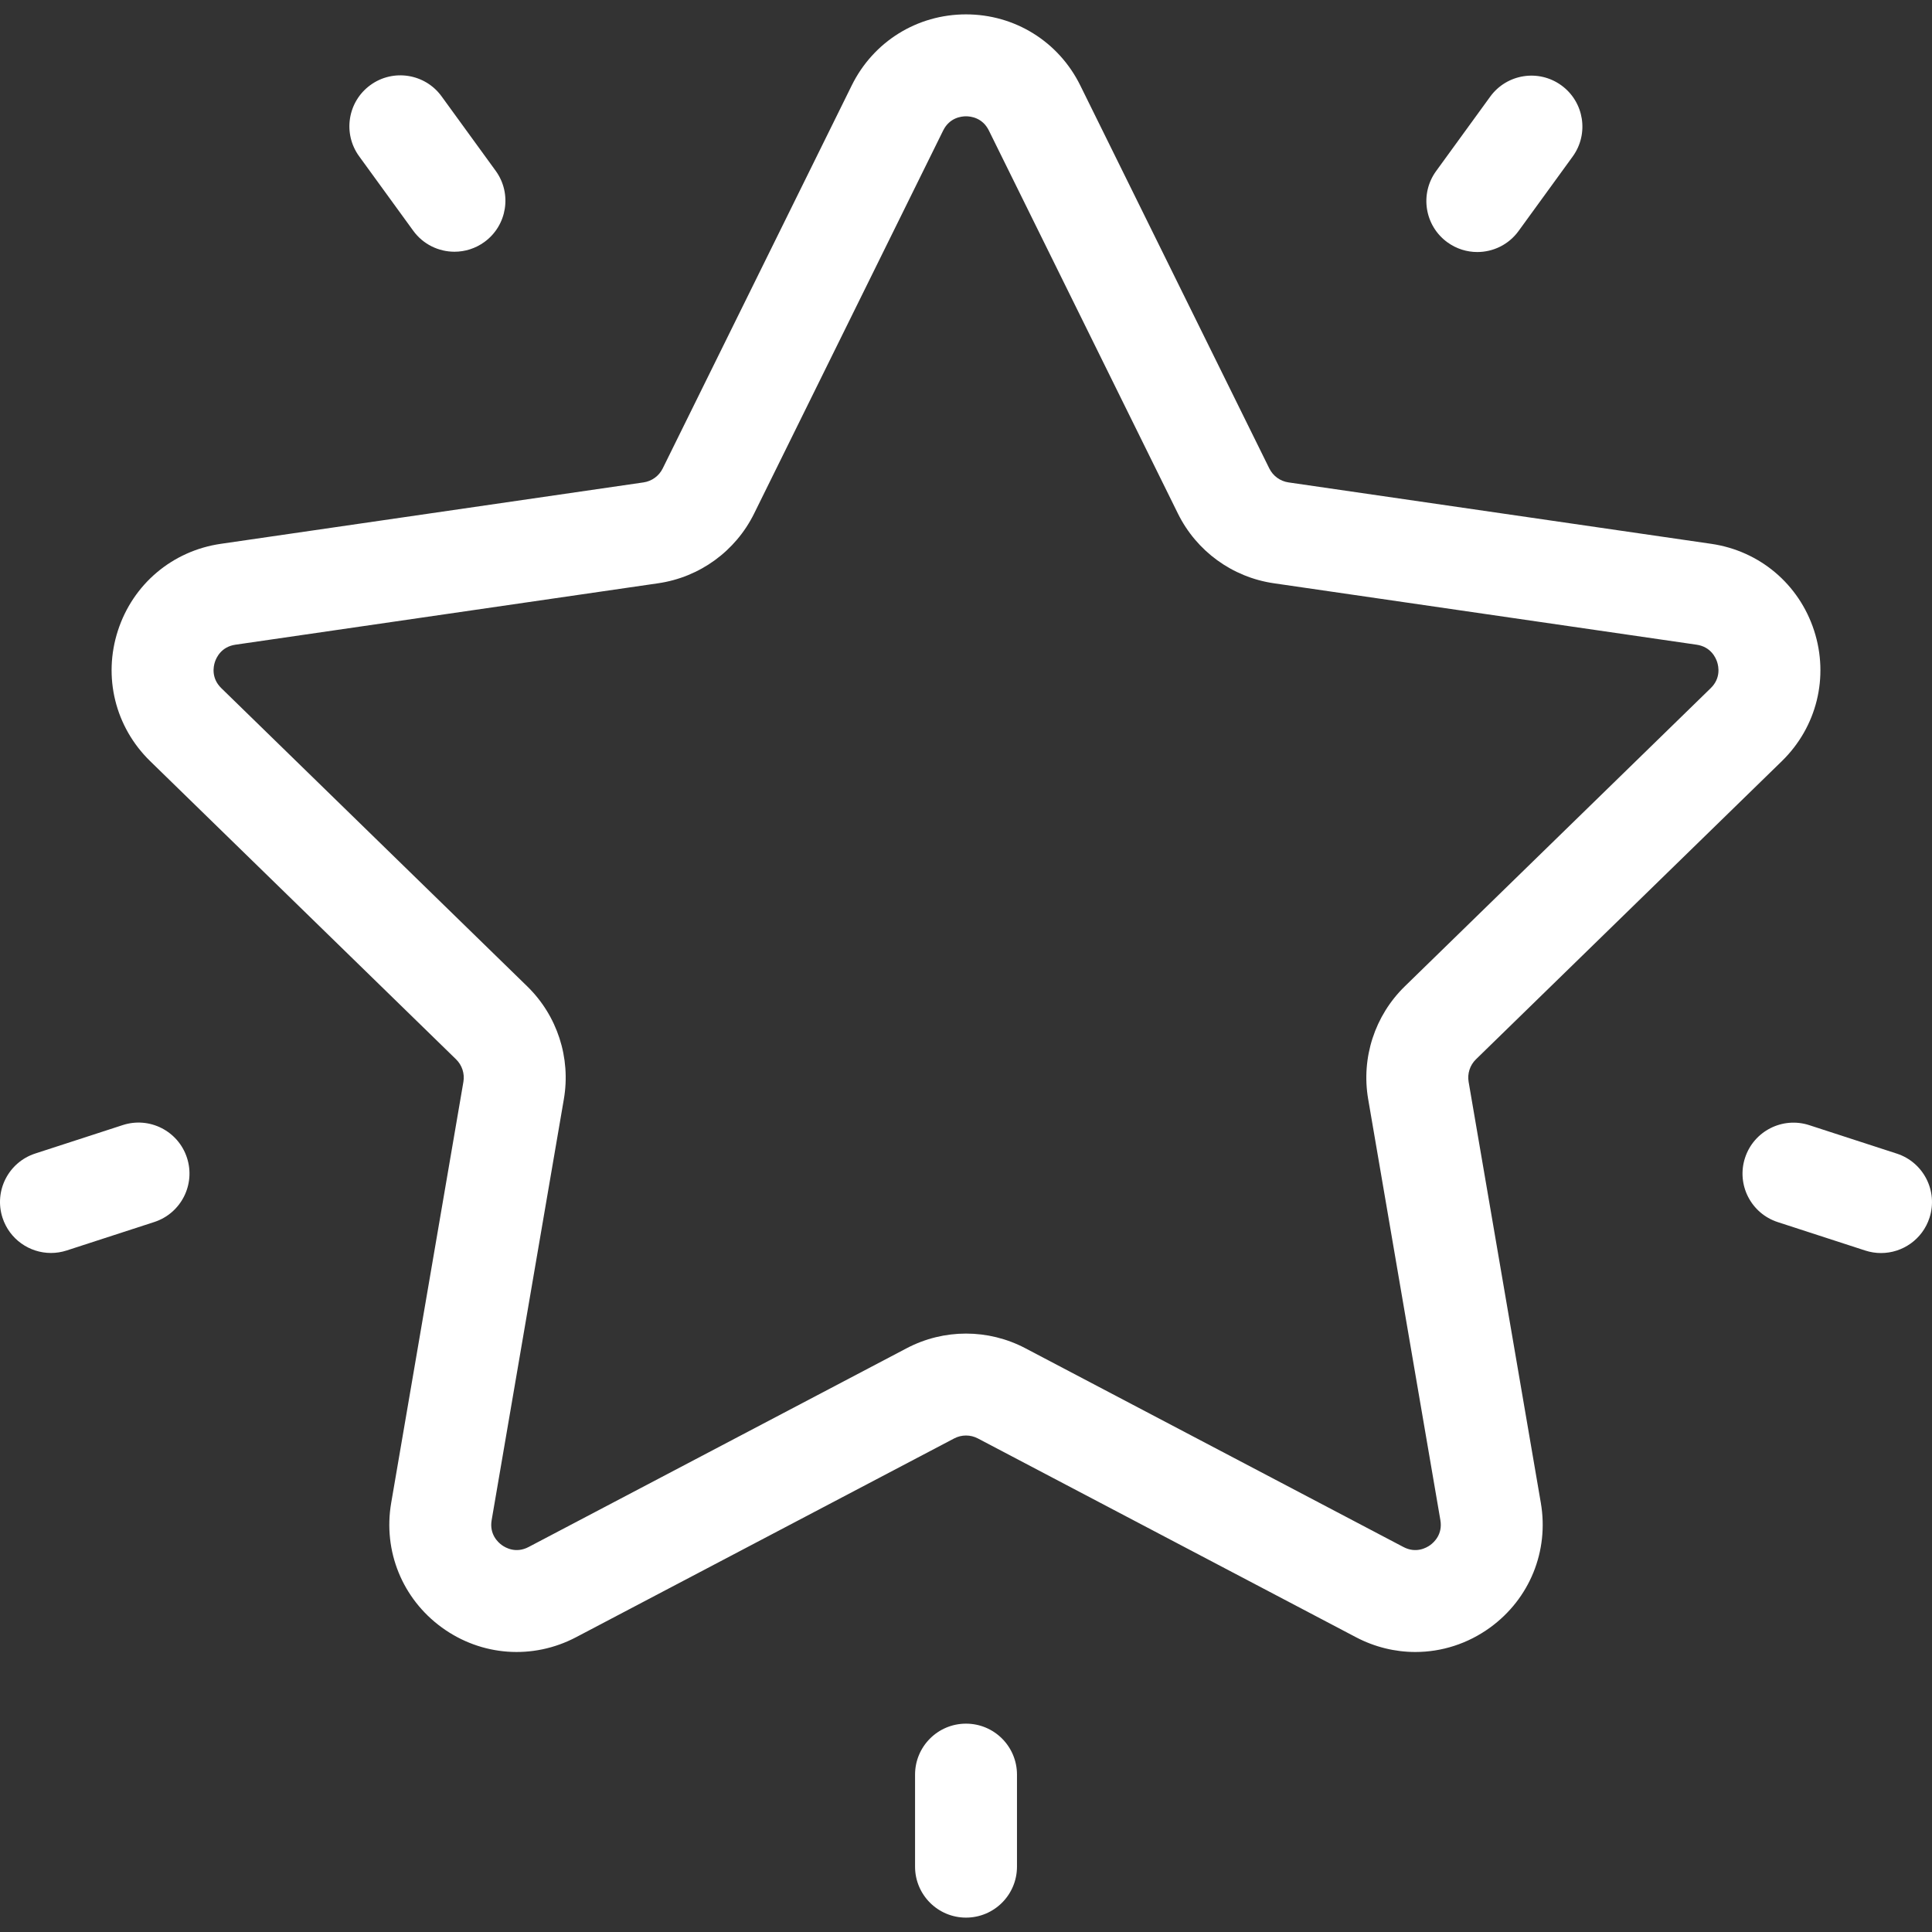 <?xml version="1.0" encoding="iso-8859-1"?>
<!-- Generator: Adobe Illustrator 19.0.0, SVG Export Plug-In . SVG Version: 6.00 Build 0)  -->
<svg version="1.1" id="Layer_1" xmlns="http://www.w3.org/2000/svg" xmlns:xlink="http://www.w3.org/1999/xlink" x="0px" y="0px"
	 viewBox="0 0 512 512" style="enable-background:new 0 0 512 512;" xml:space="preserve">
<rect x="0" y="0" width="512" height="512" fill="#333333" stroke="none"/>
<g>
	<g>
		<path style="fill:#fff;" d="M472.208,201.712c9.271-9.037,12.544-22.3,8.544-34.613c-4.001-12.313-14.445-21.118-27.257-22.979l-112.03-16.279
			c-2.199-0.319-4.1-1.7-5.084-3.694L286.28,22.632c-5.729-11.61-17.331-18.822-30.278-18.822c-12.947,0-24.549,7.212-30.278,18.822
			l-50.101,101.516c-0.985,1.993-2.885,3.374-5.085,3.694L58.51,144.12c-12.812,1.861-23.255,10.666-27.257,22.979
			c-4.002,12.313-0.728,25.576,8.544,34.613l81.065,79.019c1.591,1.552,2.318,3.787,1.942,5.978l-19.137,111.576
			c-2.188,12.761,2.958,25.414,13.432,33.024c10.474,7.612,24.102,8.595,35.56,2.572l100.201-52.679
			c1.968-1.035,4.317-1.035,6.286,0l100.202,52.679c4.984,2.62,10.377,3.915,15.744,3.914c6.97,0,13.896-2.184,19.813-6.487
			c10.474-7.611,15.621-20.265,13.432-33.024l-19.137-111.576c-0.375-2.191,0.351-4.426,1.942-5.978L472.208,201.712z
			 M362.579,291.276l19.137,111.578c0.64,3.734-1.665,5.863-2.686,6.604c-1.022,0.74-3.76,2.277-7.112,0.513l-100.202-52.679
			c-4.919-2.585-10.315-3.879-15.712-3.879c-5.397,0-10.794,1.294-15.712,3.878l-100.201,52.678
			c-3.354,1.763-6.091,0.228-7.112-0.513c-1.021-0.741-3.327-2.87-2.686-6.604l19.137-111.576
			c1.879-10.955-1.75-22.127-9.711-29.886l-81.065-79.019c-2.713-2.646-2.099-5.723-1.708-6.923
			c0.389-1.201,1.702-4.052,5.451-4.596l112.027-16.279c10.999-1.598,20.504-8.502,25.424-18.471l50.101-101.516
			c1.677-3.397,4.793-3.764,6.056-3.764c1.261,0,4.377,0.366,6.055,3.764v0.001l50.101,101.516
			c4.919,9.969,14.423,16.873,25.422,18.471l112.029,16.279c3.749,0.544,5.061,3.395,5.451,4.596
			c0.39,1.201,1.005,4.279-1.709,6.923l-81.065,79.019C364.329,269.149,360.7,280.321,362.579,291.276z"/>
	</g>
</g>
<g>
	<g>
		<path style="fill:#fff;" d="M413.783,22.625c-6.036-4.384-14.481-3.046-18.865,2.988l-14.337,19.732c-4.384,6.034-3.047,14.481,2.988,18.865
			c2.399,1.741,5.176,2.58,7.928,2.58c4.177,0,8.295-1.931,10.937-5.567l14.337-19.732
			C421.155,35.456,419.818,27.009,413.783,22.625z"/>
	</g>
</g>
<g>
	<g>
		<path style="fill:#fff;" d="M131.36,45.265l-14.337-19.732c-4.383-6.032-12.829-7.37-18.865-2.988c-6.034,4.384-7.372,12.831-2.988,18.865
			l14.337,19.732c2.643,3.639,6.761,5.569,10.939,5.569c2.753,0,5.531-0.839,7.927-2.581C134.407,59.747,135.745,51.3,131.36,45.265
			z"/>
	</g>
</g>
<g>
	<g>
		<path style="fill:#fff;" d="M49.552,306.829c-2.305-7.093-9.924-10.976-17.019-8.671l-23.197,7.538c-7.095,2.305-10.976,9.926-8.671,17.019
			c1.854,5.709,7.149,9.337,12.842,9.337c1.383,0,2.79-0.215,4.177-0.666l23.197-7.538
			C47.975,321.543,51.857,313.924,49.552,306.829z"/>
	</g>
</g>
<g>
	<g>
		<path style="fill:#fff;" d="M256.005,456.786c-7.459,0-13.506,6.047-13.506,13.506v24.392c0,7.459,6.047,13.506,13.506,13.506
			c7.459,0,13.506-6.047,13.506-13.506v-24.392C269.511,462.832,263.465,456.786,256.005,456.786z"/>
	</g>
</g>
<g>
	<g>
		<path style="fill:#fff;" d="M502.664,305.715l-23.197-7.538c-7.092-2.303-14.714,1.577-17.019,8.672c-2.305,7.095,1.576,14.714,8.671,17.019
			l23.197,7.538c1.387,0.45,2.793,0.664,4.176,0.664c5.694,0,10.989-3.629,12.843-9.337
			C513.64,315.639,509.758,308.02,502.664,305.715z"/>
	</g>
</g>
<g>
</g>
<g>
</g>
<g>
</g>
<g>
</g>
<g>
</g>
<g>
</g>
<g>
</g>
<g>
</g>
<g>
</g>
<g>
</g>
<g>
</g>
<g>
</g>
<g>
</g>
<g>
</g>
<g>
</g>
</svg>
